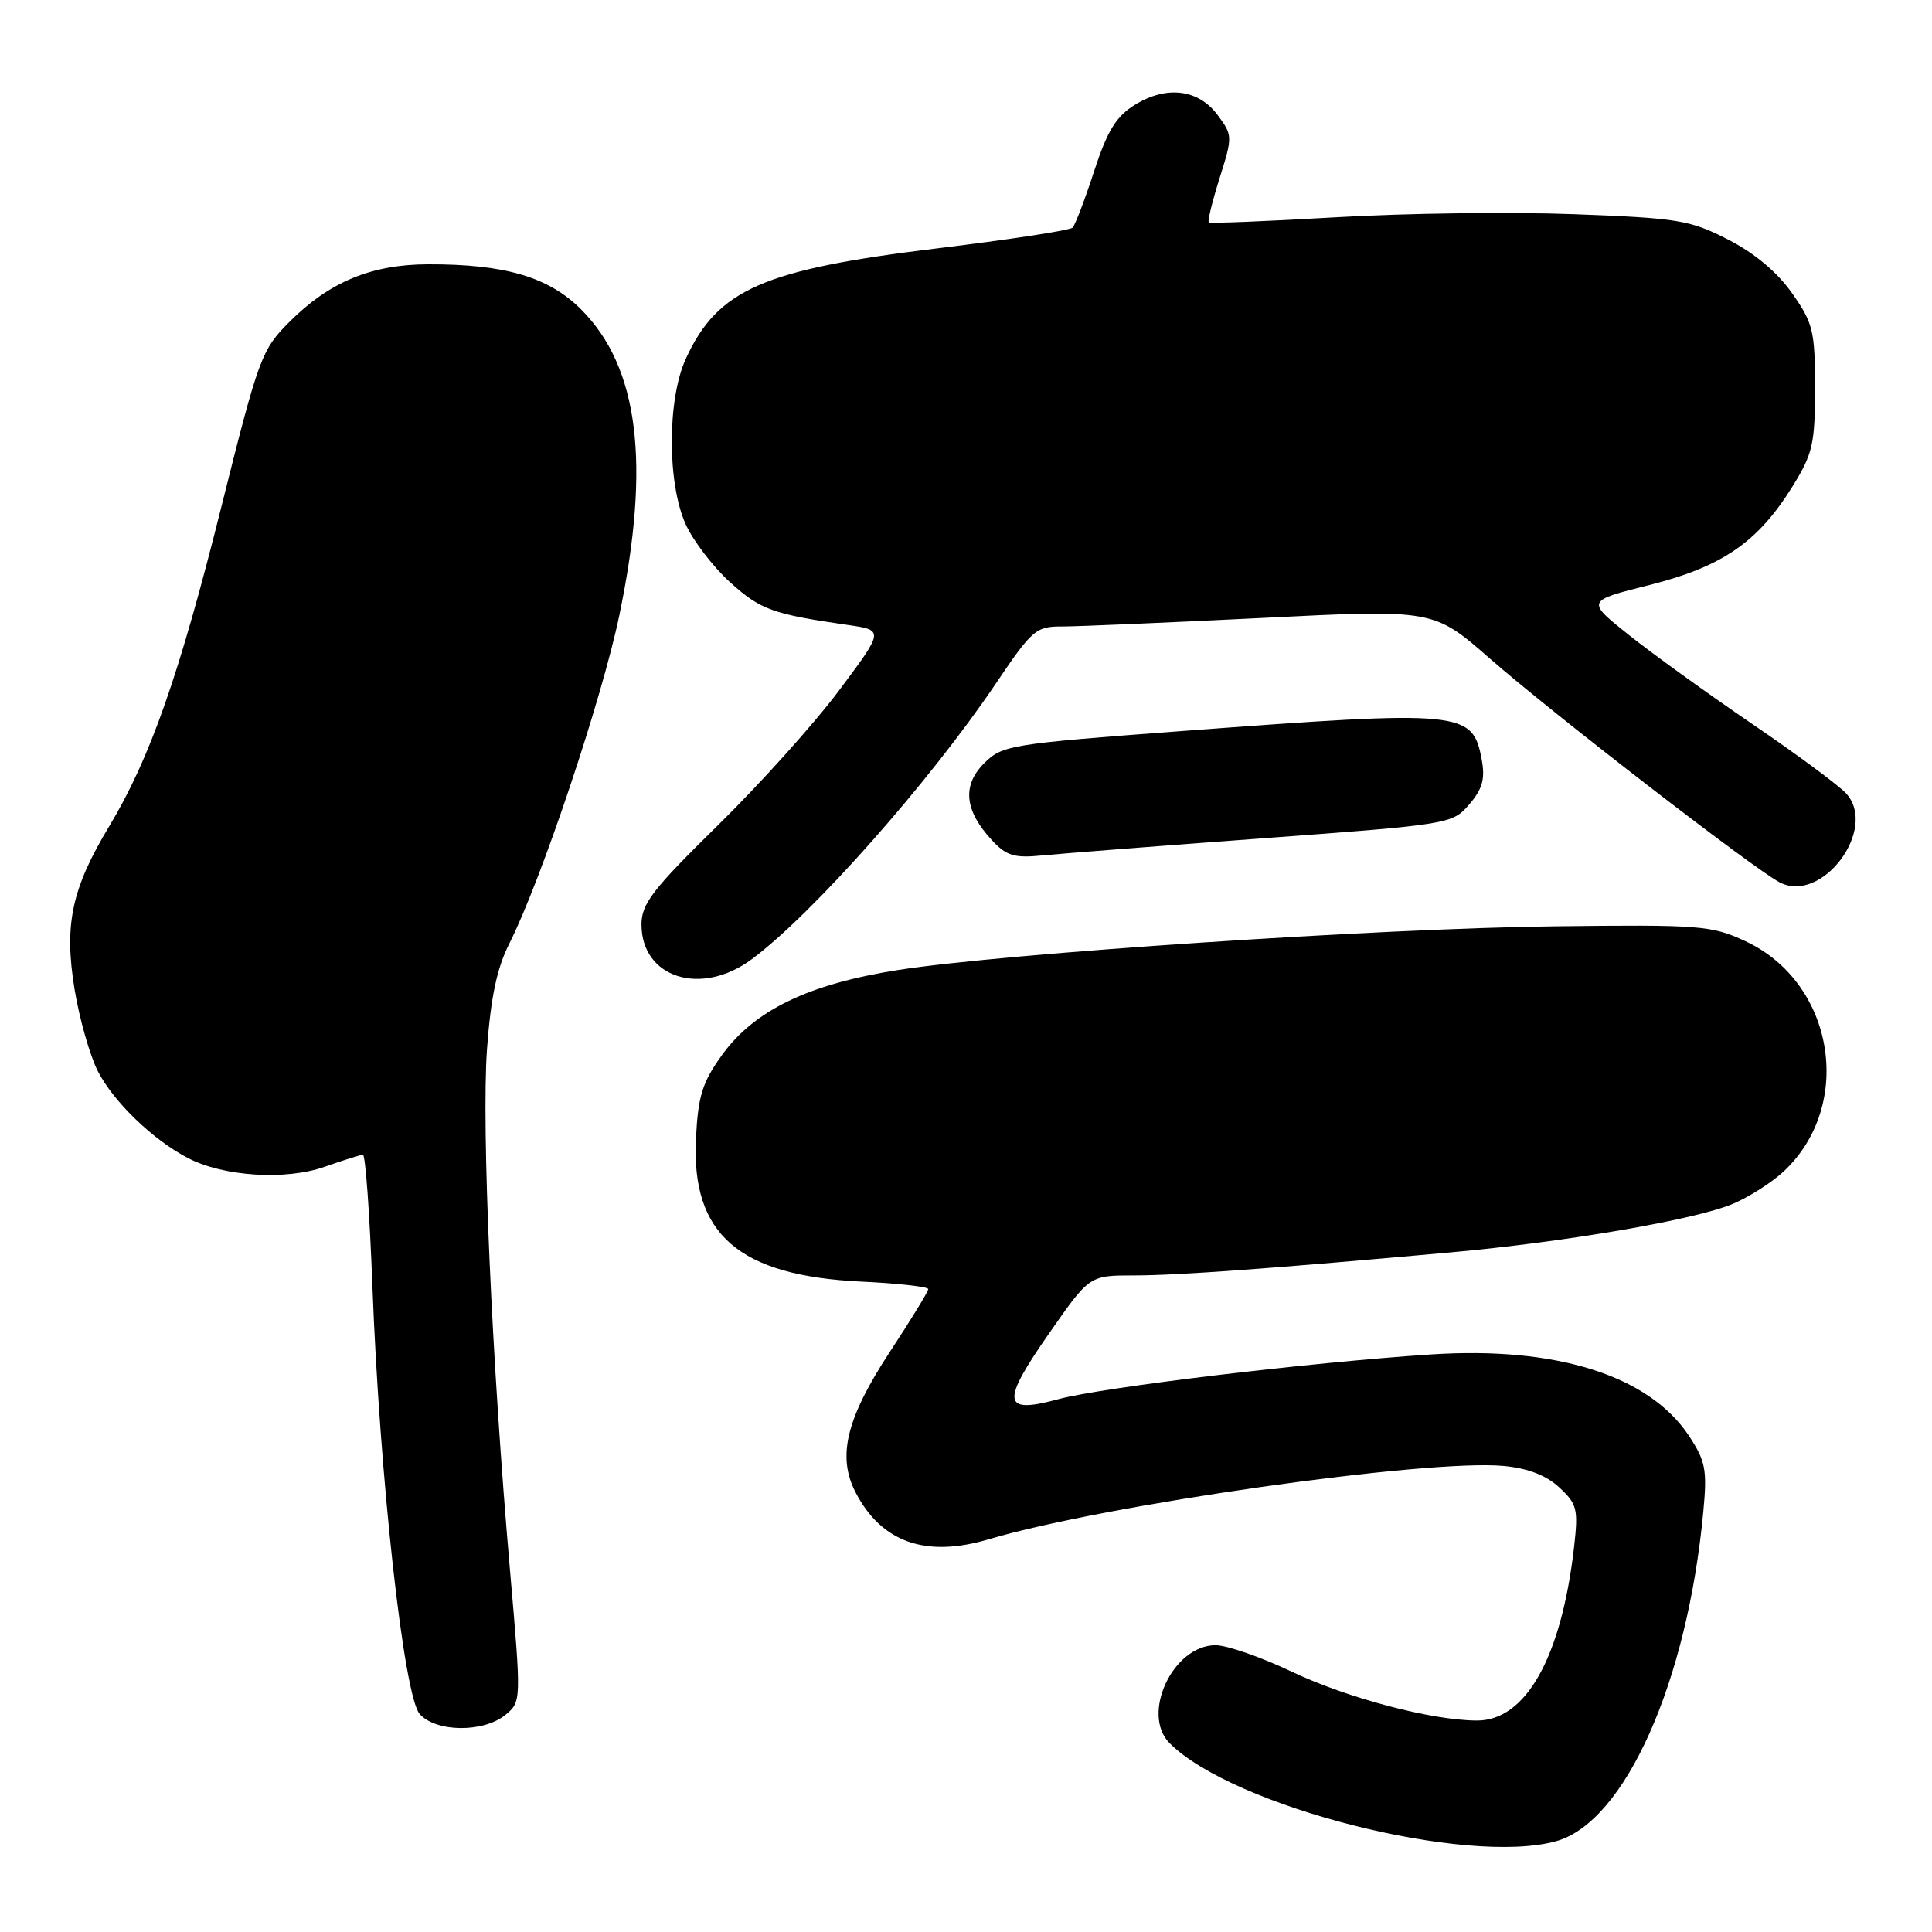 <?xml version="1.0" encoding="UTF-8" standalone="no"?>
<!DOCTYPE svg PUBLIC "-//W3C//DTD SVG 1.1//EN" "http://www.w3.org/Graphics/SVG/1.1/DTD/svg11.dtd" >
<svg xmlns="http://www.w3.org/2000/svg" xmlns:xlink="http://www.w3.org/1999/xlink" version="1.1" viewBox="0 0 256 256">
 <g >
 <path fill="currentColor"
d=" M 206.19 243.97 C 215.31 241.43 223.59 222.90 225.70 200.27 C 226.22 194.74 226.00 193.60 223.79 190.25 C 218.50 182.26 206.21 178.38 189.62 179.47 C 173.54 180.52 145.99 183.83 140.19 185.41 C 132.78 187.42 132.59 185.87 139.10 176.55 C 144.37 169.00 144.37 169.00 150.26 169.00 C 156.02 169.00 168.54 168.09 192.30 165.94 C 207.46 164.57 224.56 161.63 229.58 159.53 C 231.73 158.63 234.79 156.68 236.37 155.20 C 245.77 146.37 243.04 130.14 231.23 124.69 C 226.79 122.63 225.25 122.51 206.00 122.74 C 182.71 123.02 133.21 126.31 119.00 128.53 C 107.14 130.39 99.93 133.87 95.66 139.81 C 93.07 143.40 92.50 145.22 92.22 150.81 C 91.57 163.57 97.88 169.04 114.12 169.82 C 119.00 170.05 123.00 170.50 123.00 170.81 C 123.00 171.13 120.71 174.87 117.91 179.13 C 112.14 187.93 110.90 192.98 113.37 197.75 C 116.80 204.37 122.66 206.44 131.01 203.96 C 146.48 199.37 189.23 193.29 199.28 194.25 C 202.49 194.56 204.91 195.50 206.63 197.11 C 208.98 199.29 209.14 199.97 208.57 205.00 C 206.90 219.60 202.18 228.02 195.67 227.98 C 189.68 227.95 178.55 225.01 171.17 221.51 C 167.11 219.58 162.57 218.00 161.07 218.00 C 155.42 218.00 151.14 227.14 154.99 230.99 C 163.41 239.41 194.35 247.25 206.19 243.97 Z  M 66.94 227.25 C 69.09 225.50 69.09 225.50 67.57 208.00 C 65.15 180.22 63.79 149.32 64.53 139.00 C 65.03 132.14 65.85 128.25 67.50 125.00 C 71.70 116.68 79.77 92.59 82.07 81.50 C 86.24 61.40 84.64 48.64 76.99 40.99 C 72.69 36.69 66.90 34.99 56.70 35.02 C 49.18 35.05 43.65 37.35 38.34 42.66 C 34.66 46.34 34.28 47.38 29.37 67.00 C 23.77 89.42 19.89 100.48 14.48 109.47 C 9.47 117.78 8.47 122.54 9.89 131.15 C 10.53 135.01 11.91 139.86 12.96 141.93 C 15.04 146.00 20.30 151.07 24.93 153.46 C 29.63 155.90 37.86 156.42 43.00 154.61 C 45.48 153.74 47.77 153.02 48.09 153.01 C 48.42 153.01 48.98 160.76 49.34 170.25 C 50.30 195.75 53.51 224.80 55.62 227.13 C 57.80 229.54 64.04 229.60 66.94 227.25 Z  M 99.60 127.11 C 107.63 121.16 123.07 103.73 131.93 90.61 C 136.78 83.41 137.26 83.00 140.78 83.01 C 142.83 83.01 154.73 82.50 167.23 81.88 C 189.96 80.74 189.96 80.74 197.40 87.25 C 205.75 94.56 232.26 115.04 235.80 116.91 C 241.39 119.86 248.89 109.85 244.63 105.14 C 243.69 104.10 238.10 99.96 232.21 95.95 C 226.32 91.94 218.95 86.62 215.84 84.14 C 210.17 79.62 210.17 79.62 218.55 77.52 C 228.20 75.09 232.92 71.85 237.50 64.48 C 240.20 60.14 240.50 58.83 240.50 51.41 C 240.50 43.85 240.25 42.82 237.46 38.85 C 235.50 36.06 232.48 33.53 228.96 31.73 C 223.91 29.15 222.36 28.90 208.50 28.38 C 200.25 28.07 186.07 28.25 177.00 28.79 C 167.93 29.32 160.35 29.62 160.17 29.47 C 159.99 29.31 160.64 26.66 161.61 23.58 C 163.34 18.09 163.33 17.92 161.34 15.24 C 158.79 11.81 154.57 11.29 150.36 13.90 C 147.90 15.42 146.73 17.32 144.98 22.67 C 143.76 26.43 142.47 29.79 142.13 30.16 C 141.78 30.52 133.67 31.76 124.10 32.92 C 101.13 35.71 95.11 38.35 90.89 47.50 C 88.40 52.89 88.39 64.06 90.87 69.50 C 91.87 71.70 94.53 75.16 96.78 77.19 C 100.78 80.80 102.38 81.37 112.33 82.81 C 117.15 83.50 117.15 83.50 111.17 91.50 C 107.88 95.90 100.64 103.95 95.09 109.39 C 86.47 117.85 85.00 119.76 85.00 122.49 C 85.00 129.58 92.89 132.08 99.60 127.11 Z  M 167.46 111.07 C 192.16 109.24 192.44 109.19 194.68 106.59 C 196.42 104.57 196.80 103.21 196.35 100.73 C 195.14 94.18 194.03 94.07 156.70 96.86 C 133.75 98.58 132.82 98.73 130.39 101.15 C 127.46 104.09 127.80 107.42 131.45 111.35 C 133.35 113.40 134.41 113.72 138.10 113.35 C 140.52 113.11 153.73 112.08 167.46 111.07 Z "/>
</g>
</svg>